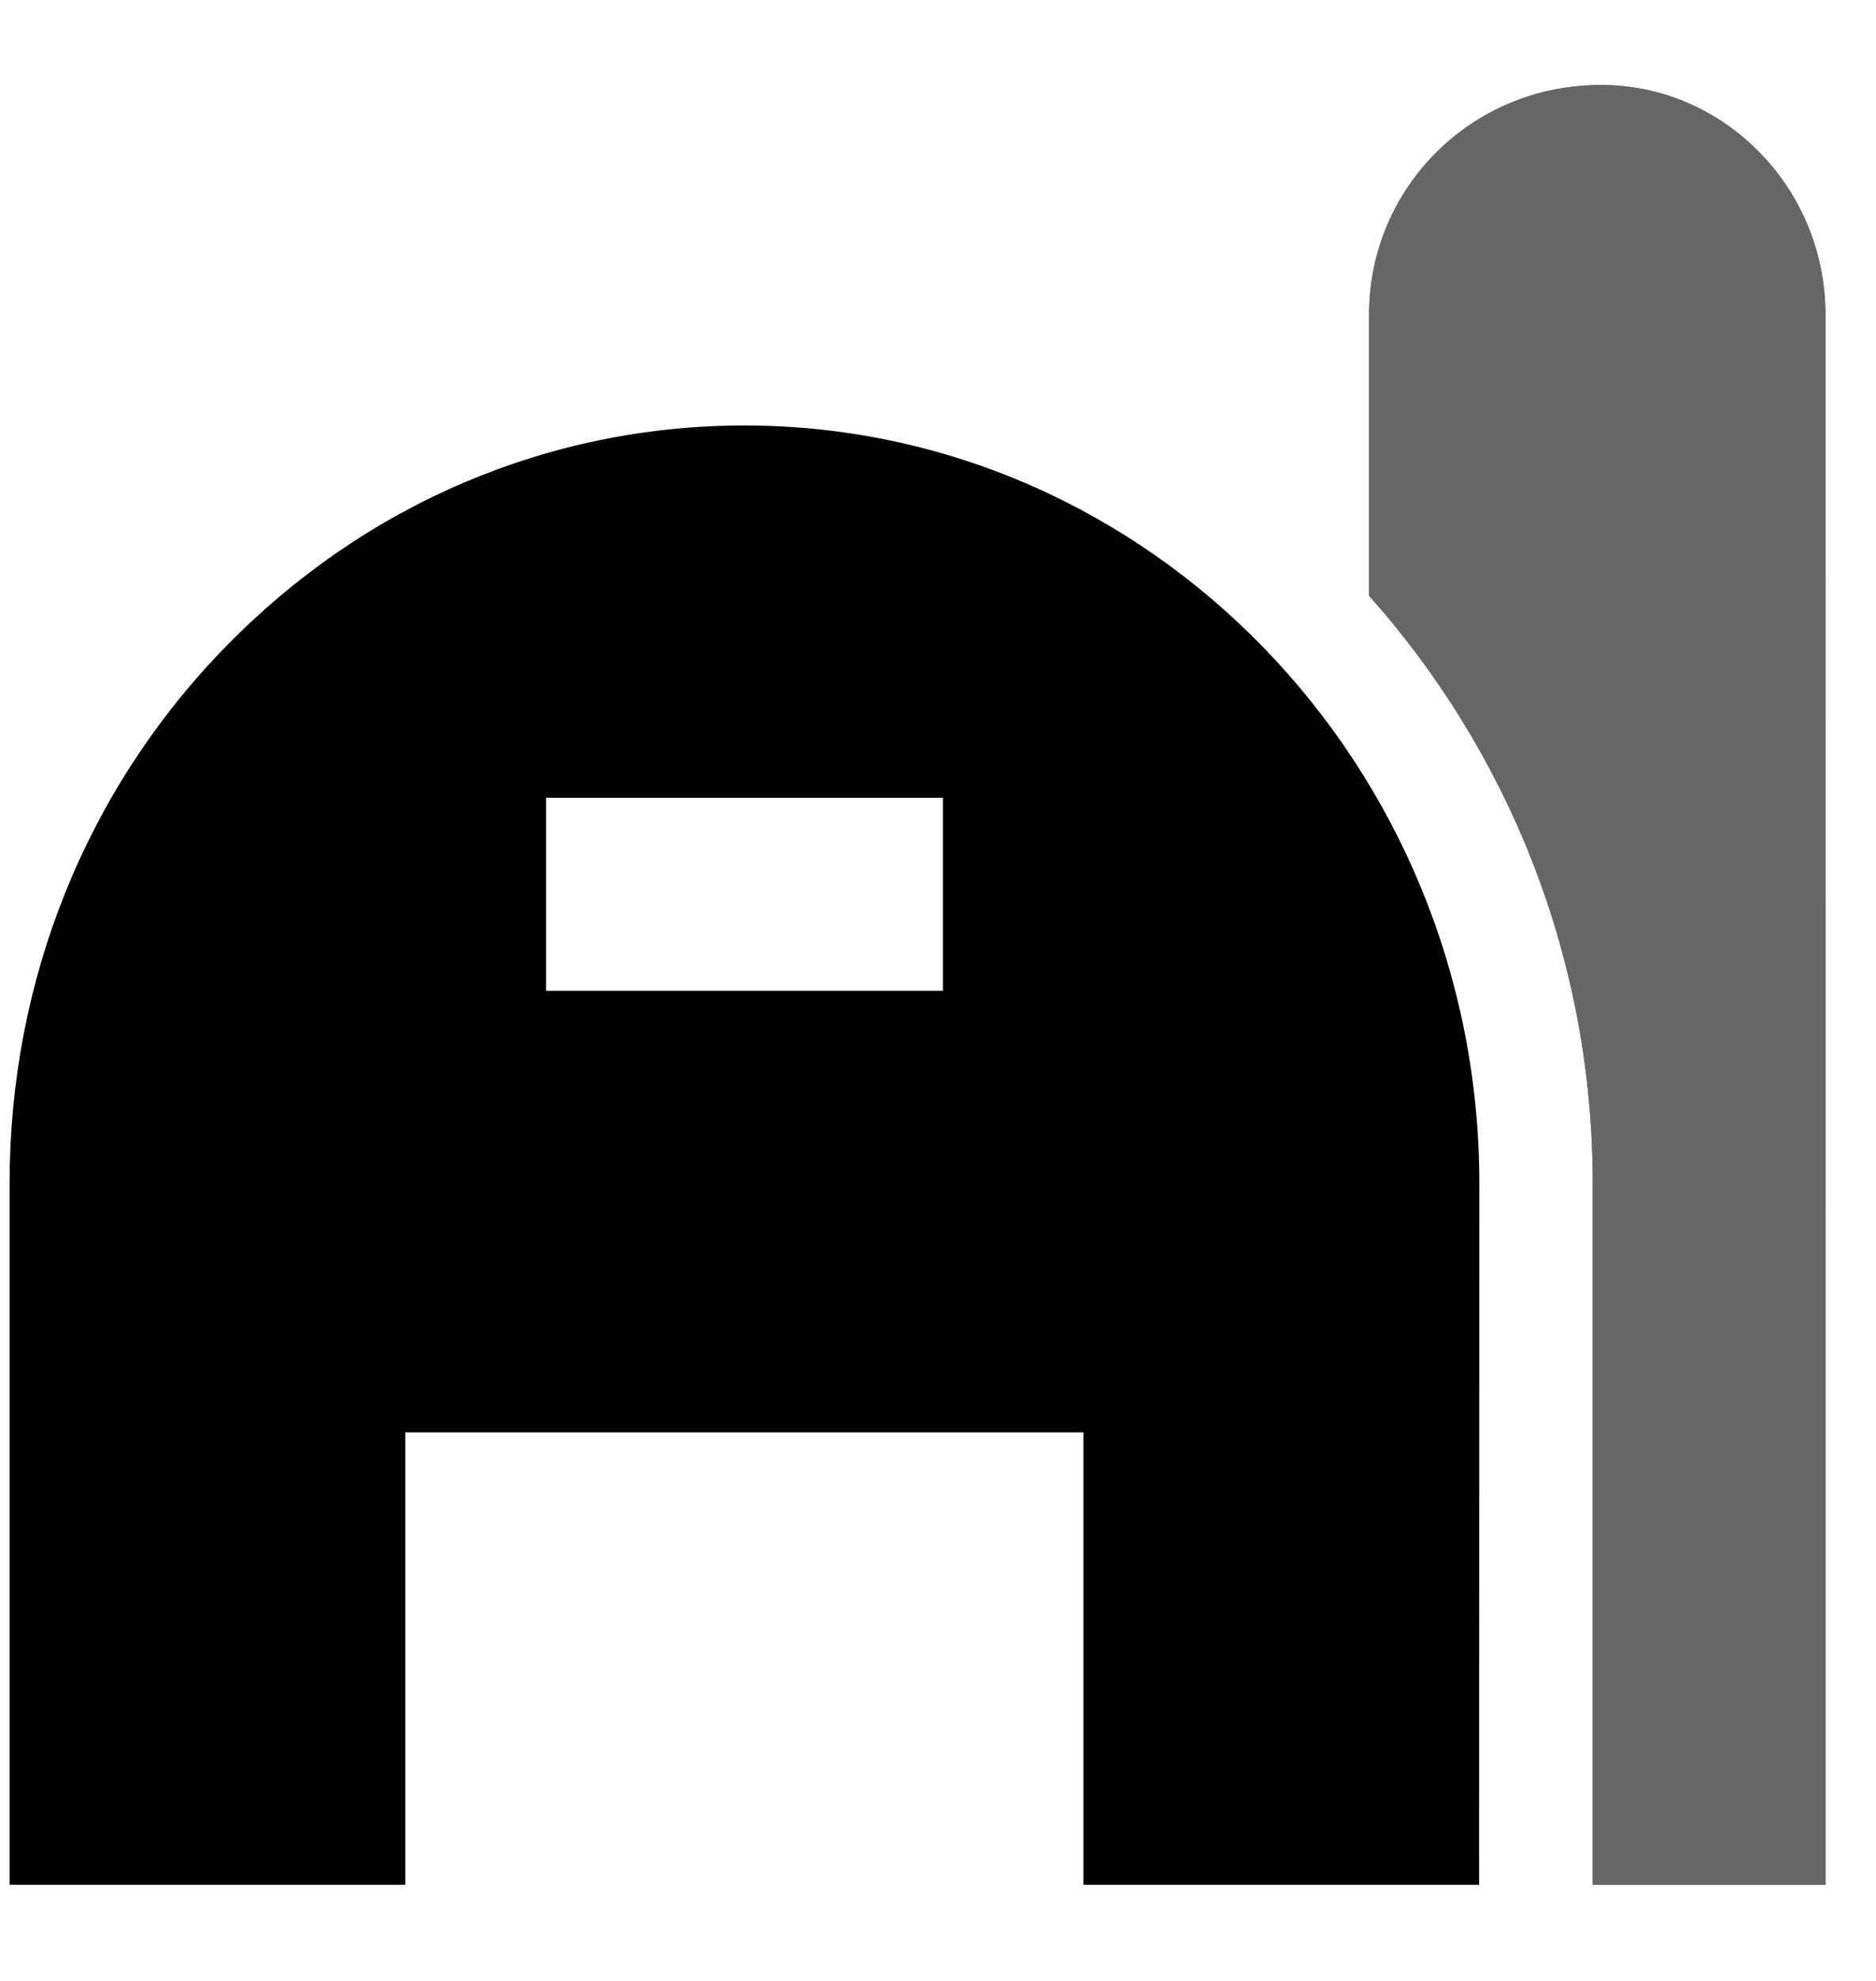 <svg width="18" height="19" viewBox="0 0 18 19" fill="none" xmlns="http://www.w3.org/2000/svg">
<g opacity="0.6">
<path d="M17.515 3.017C17.515 1.807 16.548 0.815 15.361 0.815C14.113 0.815 13.136 1.807 13.136 3.017V5.714C14.463 7.203 15.282 9.176 15.282 11.35V18.078H17.516L17.515 3.017Z" fill="currentColor"/>
<path d="M17.515 3.017C17.515 1.807 16.548 0.815 15.361 0.815C14.113 0.815 13.136 1.807 13.136 3.017V5.714C14.463 7.203 15.282 9.176 15.282 11.35V18.078H17.516L17.515 3.017Z" fill="currentColor"/>
</g>
<path d="M7.143 4.081C5.269 4.081 3.5 4.834 2.164 6.204C0.826 7.576 0.092 9.403 0.092 11.351V18.078H3.889V13.739H10.395V18.078H14.192L14.194 11.351C14.194 7.344 11.029 4.081 7.143 4.081L7.143 4.081ZM9.047 9.503H5.239V7.652H9.047V9.503Z" fill="currentColor"/>
</svg>
